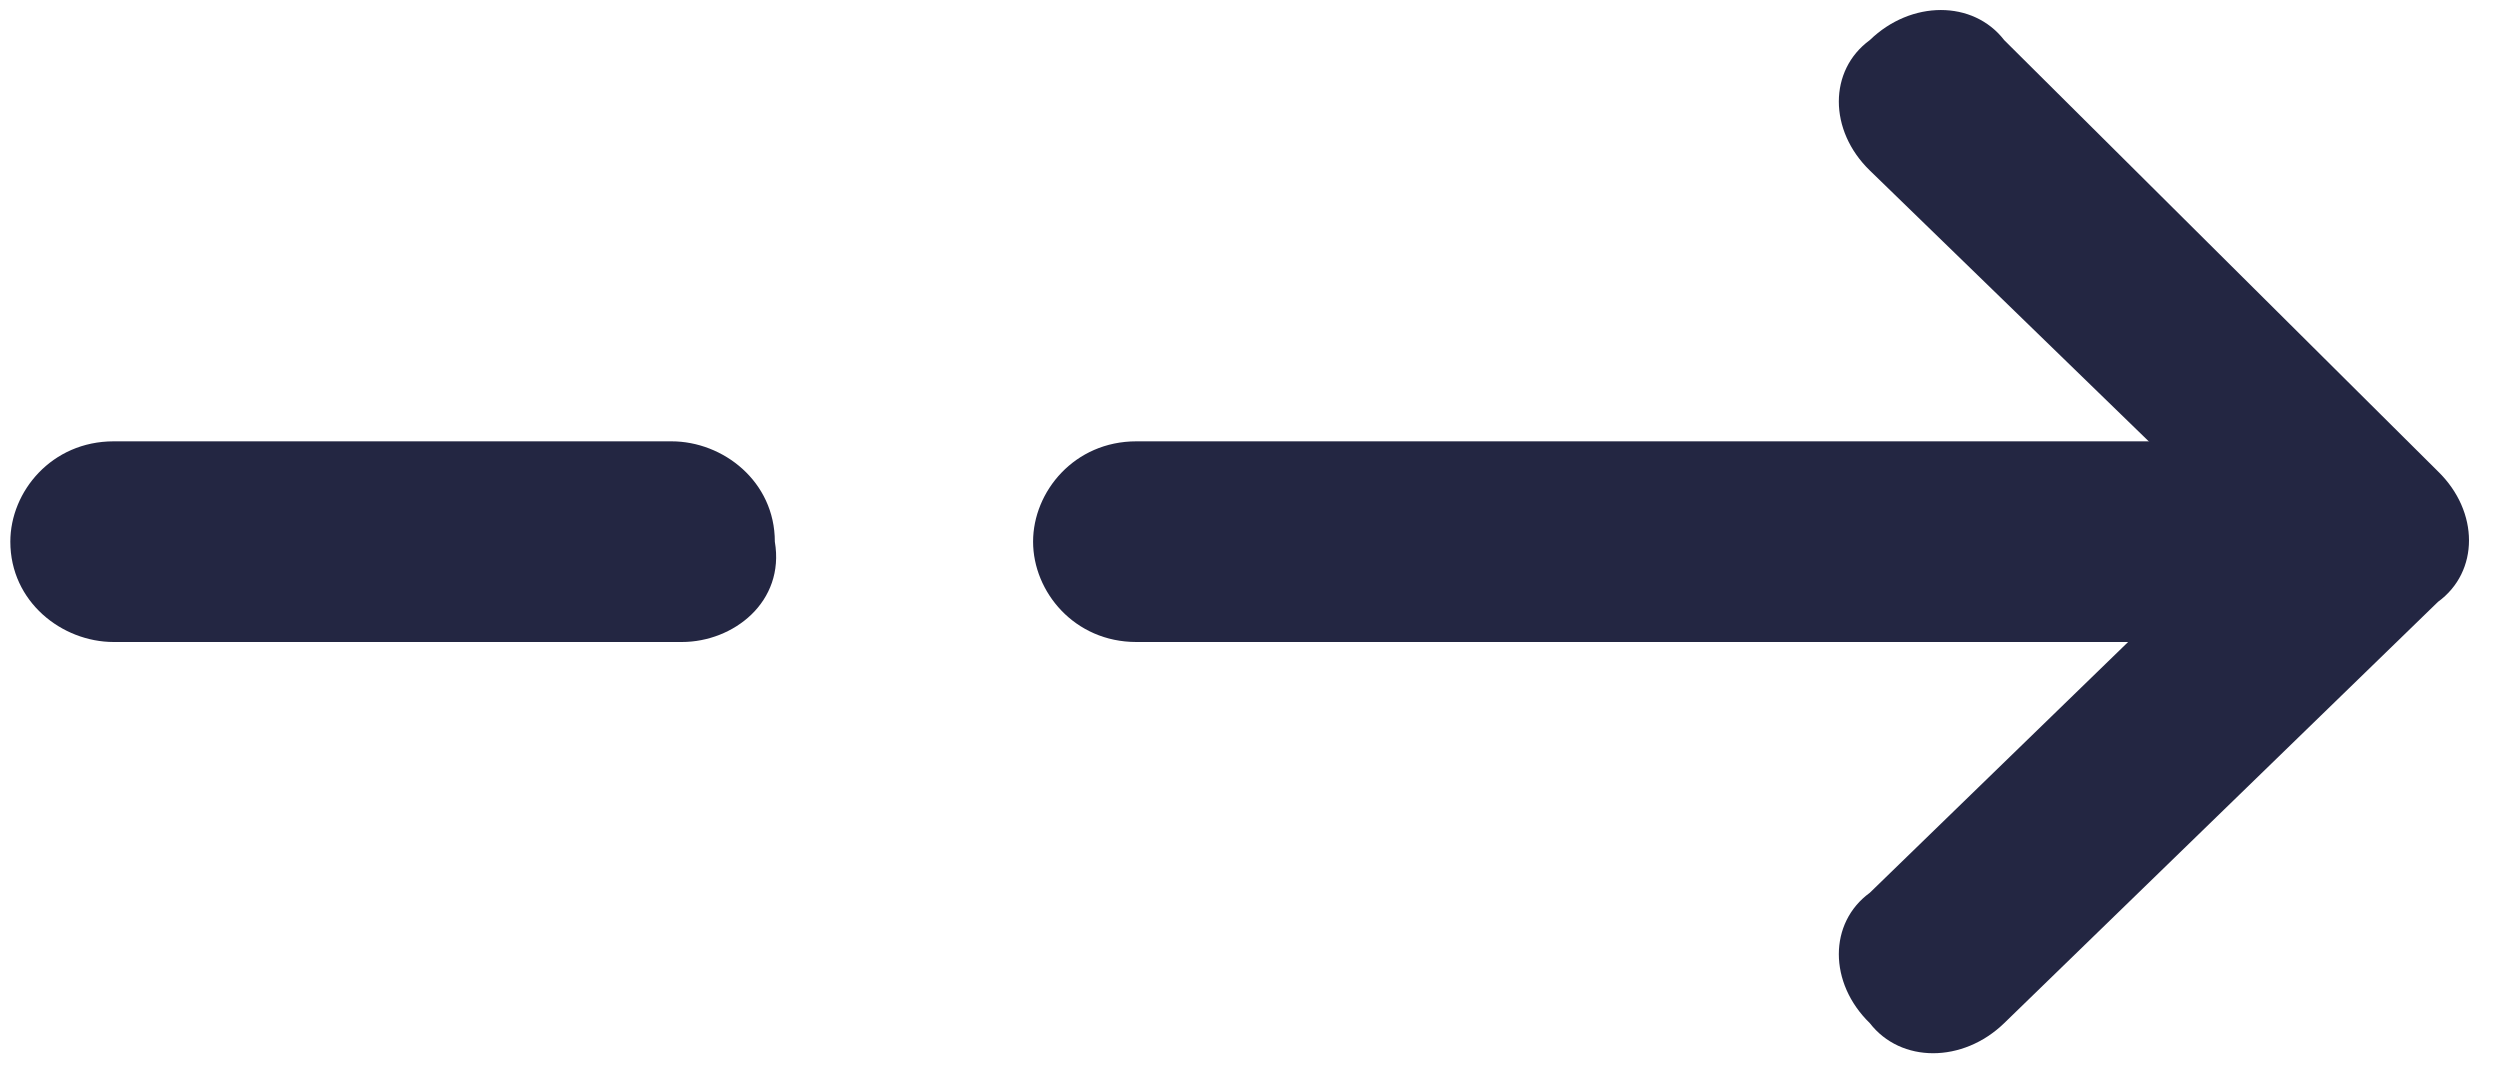 <svg width="30" height="13" viewBox="0 0 30 13" fill="none" xmlns="http://www.w3.org/2000/svg">
<path d="M29.256 5.657C29.752 6.139 29.752 6.861 29.256 7.222L24.05 12.278C23.554 12.759 22.81 12.759 22.438 12.278C21.942 11.796 21.942 11.074 22.438 10.713L26.901 6.38L22.438 2.046C21.942 1.565 21.942 0.843 22.438 0.481C22.934 -9.03755e-06 23.678 -9.03755e-06 24.05 0.481L29.256 5.657Z" fill="#232642"/>
<path d="M12.397 6.5C12.397 5.898 12.893 5.296 13.636 5.296H26.777C27.397 5.296 28.017 5.778 28.017 6.5C28.017 7.102 27.521 7.704 26.777 7.704H13.636C12.893 7.704 12.397 7.102 12.397 6.5Z" fill="#232642"/>
<path d="M8.182 7.704H1.364C0.744 7.704 0.124 7.222 0.124 6.5C0.124 5.898 0.62 5.296 1.364 5.296H8.058C8.678 5.296 9.298 5.778 9.298 6.5C9.421 7.222 8.802 7.704 8.182 7.704Z" fill="#232642"/>
</svg>
